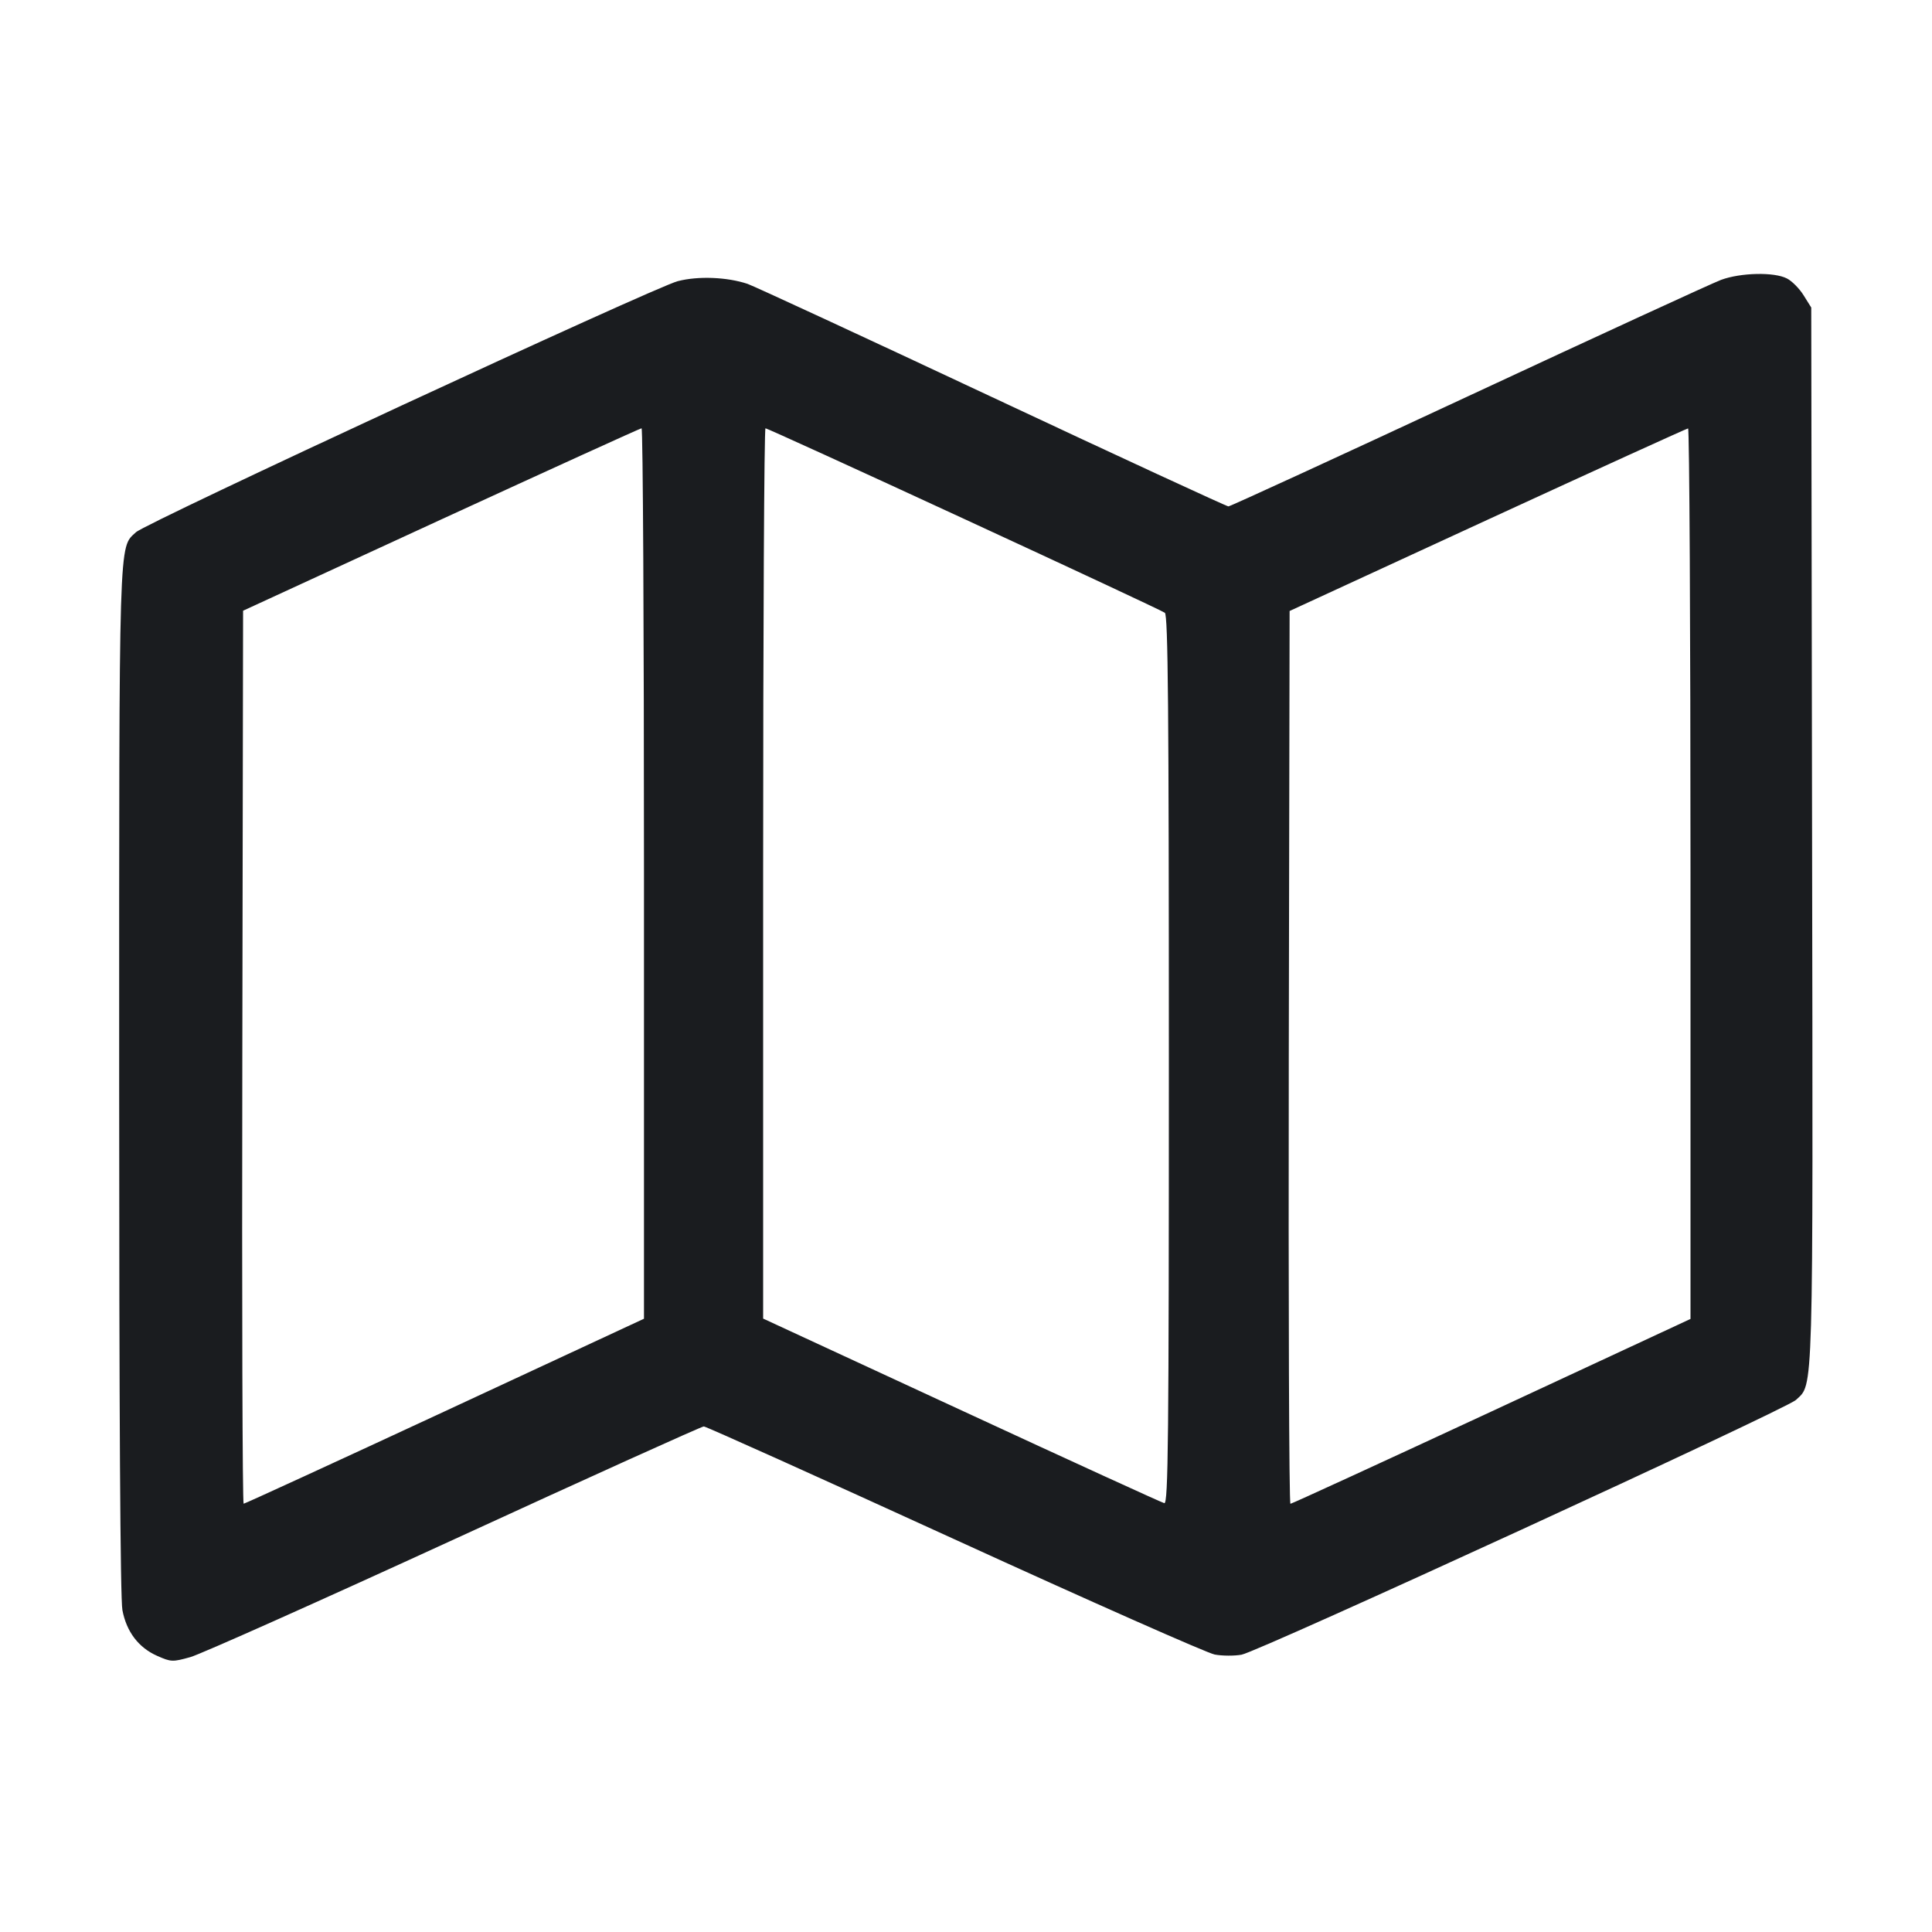 <svg width="28" height="28" viewBox="0 0 28 28" fill="none" xmlns="http://www.w3.org/2000/svg"><path d="M24.943 4.056 C 24.815 4.104,23.167 4.862,21.280 5.741 C 19.393 6.620,17.829 7.339,17.803 7.339 C 17.778 7.339,16.234 6.626,14.373 5.753 C 12.513 4.880,10.920 4.143,10.834 4.114 C 10.537 4.015,10.117 3.998,9.822 4.075 C 9.482 4.163,2.120 7.574,1.971 7.713 C 1.718 7.948,1.727 7.667,1.727 15.682 C 1.727 20.447,1.743 23.175,1.774 23.335 C 1.833 23.648,2.008 23.879,2.278 23.998 C 2.479 24.087,2.501 24.088,2.759 24.016 C 2.908 23.974,4.630 23.205,6.586 22.307 C 8.542 21.408,10.168 20.673,10.200 20.673 C 10.231 20.673,11.866 21.409,13.832 22.308 C 15.798 23.207,17.496 23.959,17.605 23.979 C 17.714 23.999,17.889 24.000,17.994 23.981 C 18.238 23.938,25.884 20.425,26.028 20.289 C 26.285 20.048,26.276 20.358,26.262 12.084 L 26.250 4.457 26.140 4.281 C 26.080 4.184,25.971 4.073,25.898 4.036 C 25.713 3.940,25.229 3.951,24.943 4.056 M9.333 12.659 L 9.333 19.112 6.448 20.453 C 4.861 21.190,3.548 21.793,3.531 21.793 C 3.514 21.793,3.505 18.881,3.512 15.322 L 3.523 8.851 6.393 7.529 C 7.972 6.803,9.279 6.208,9.298 6.207 C 9.318 6.207,9.333 9.110,9.333 12.659 M13.976 7.522 C 15.542 8.245,16.850 8.856,16.882 8.881 C 16.928 8.916,16.940 10.267,16.940 15.362 C 16.940 20.871,16.931 21.798,16.874 21.785 C 16.838 21.777,15.515 21.172,13.934 20.440 L 11.060 19.110 11.060 12.659 C 11.060 9.110,11.075 6.207,11.094 6.207 C 11.113 6.207,12.410 6.798,13.976 7.522 M24.500 12.661 L 24.500 19.115 21.618 20.455 C 20.033 21.191,18.721 21.794,18.702 21.794 C 18.682 21.793,18.672 18.882,18.678 15.324 L 18.690 8.855 21.560 7.532 C 23.139 6.805,24.446 6.210,24.465 6.209 C 24.484 6.208,24.500 9.111,24.500 12.661 " fill="#1A1C1F" stroke="none" fill-rule="evenodd"></path></svg>